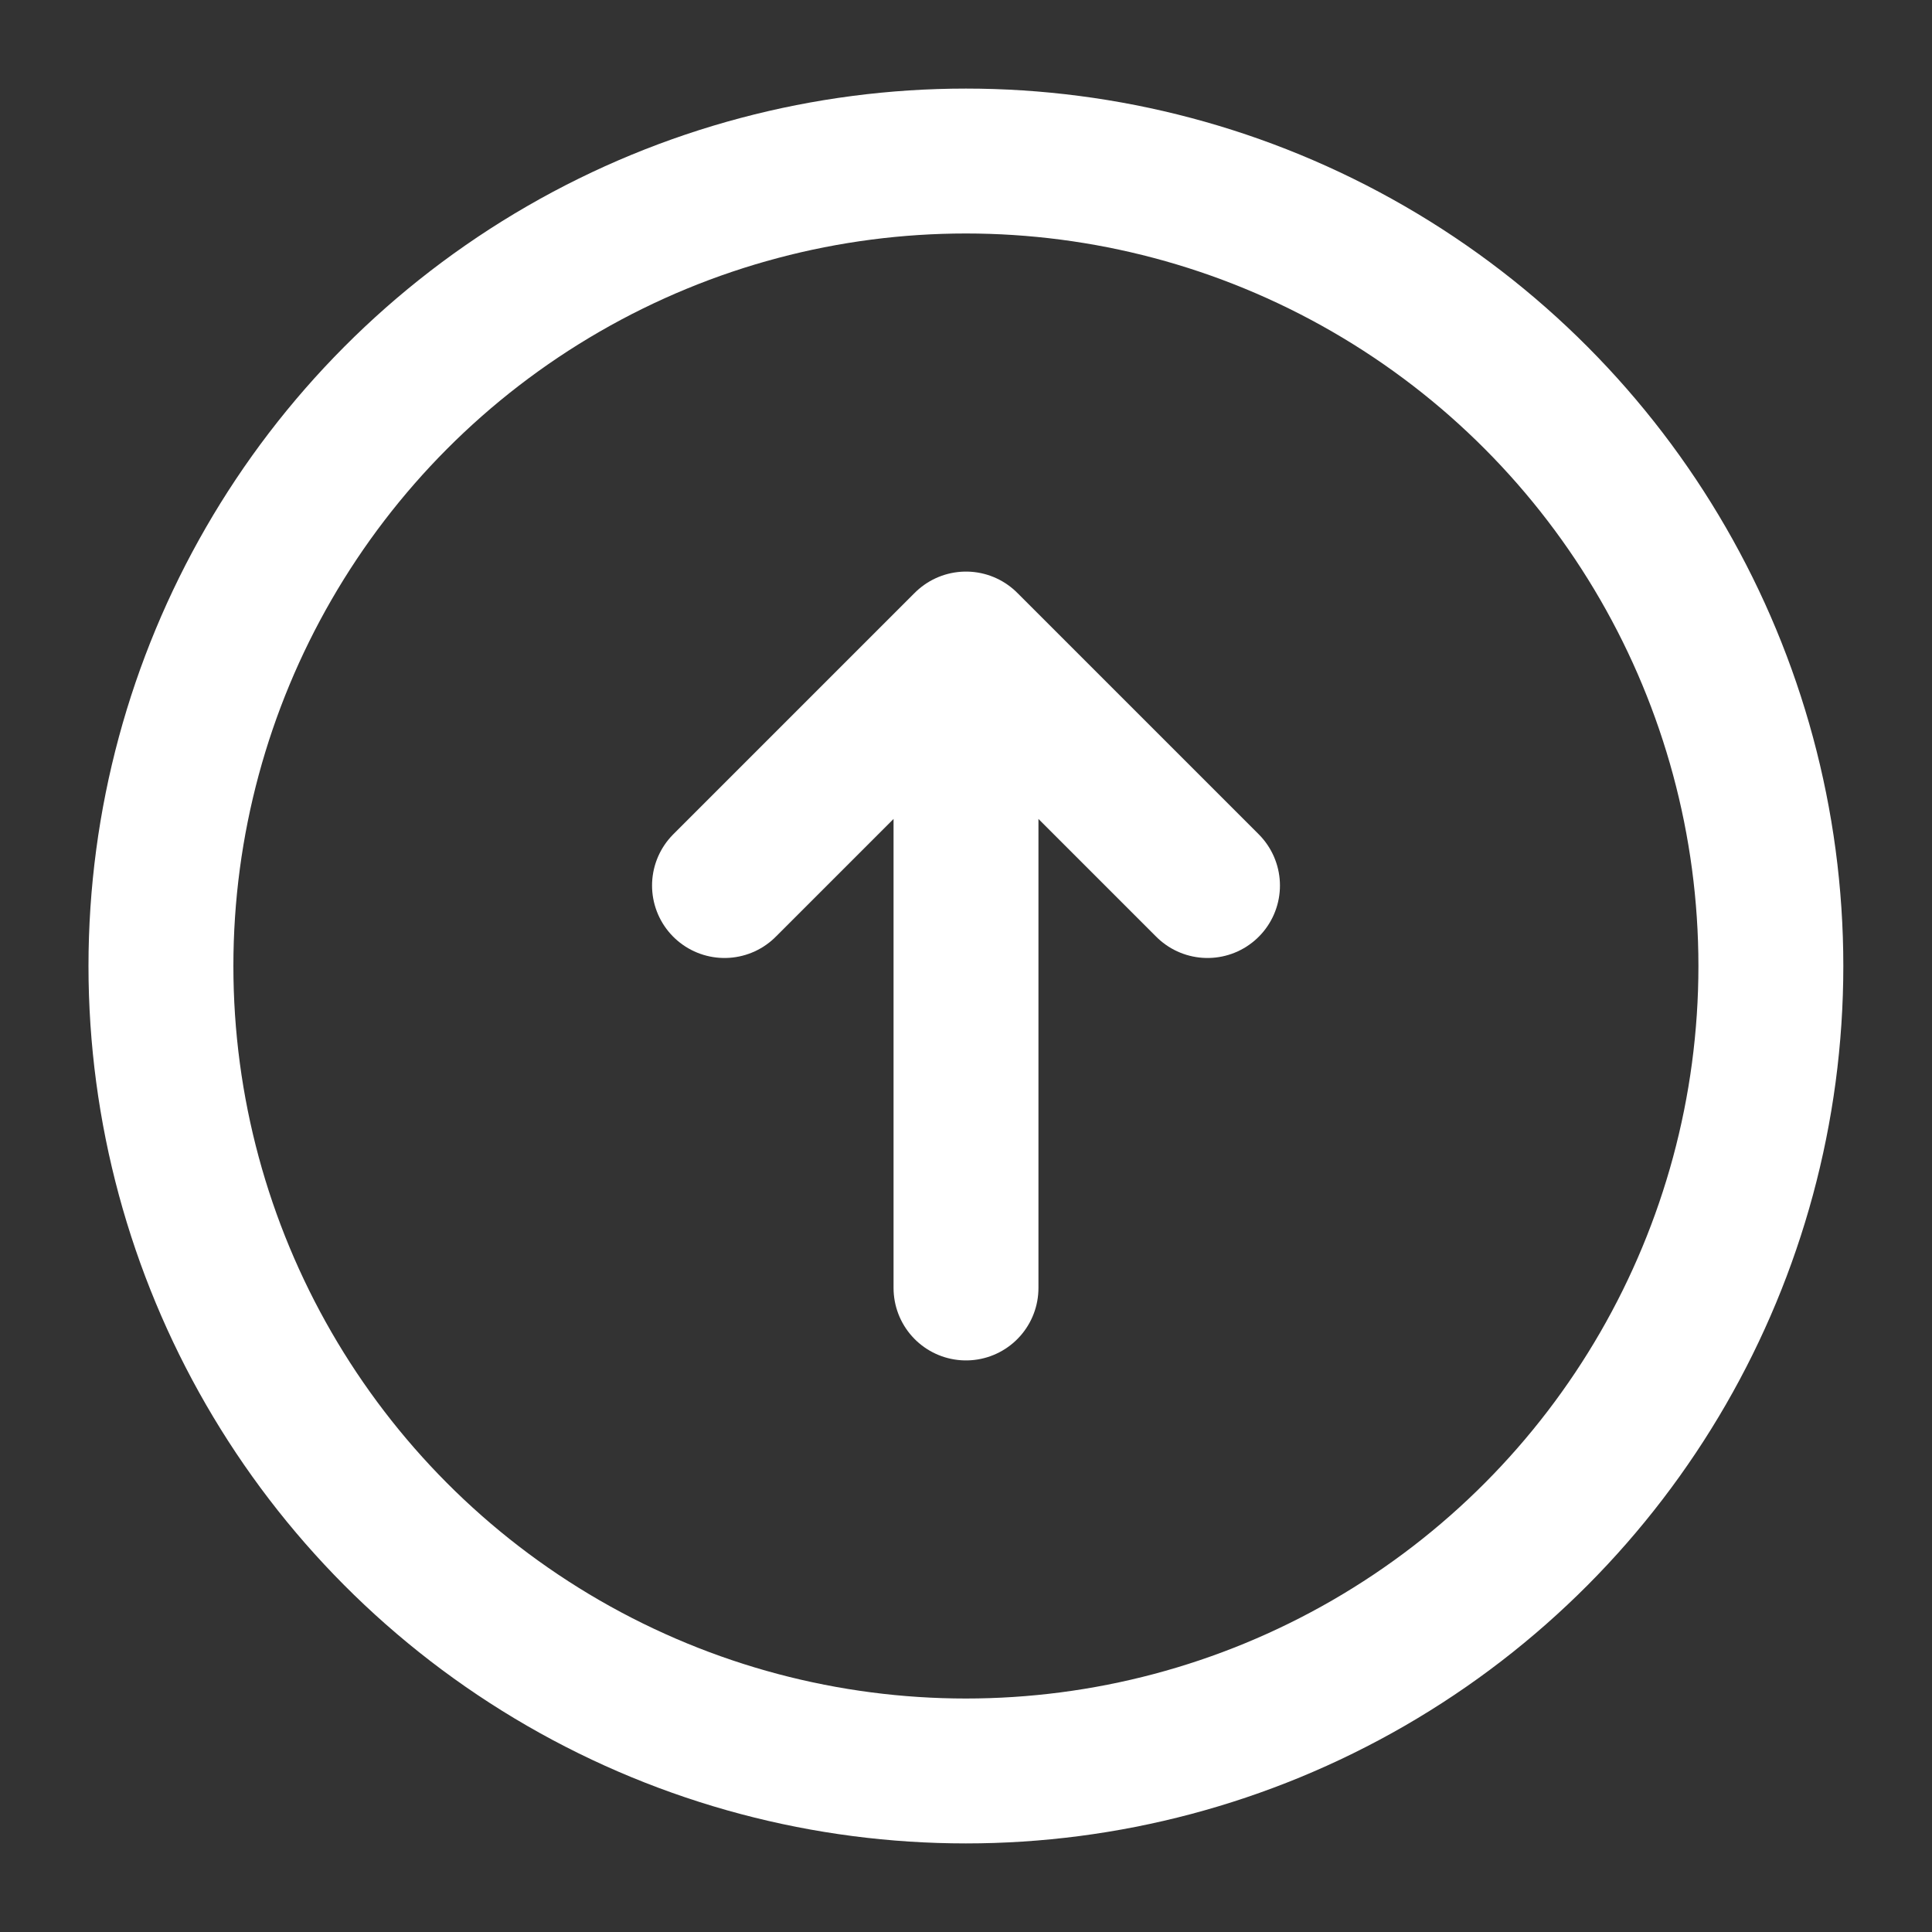 <svg width="20" height="20" viewBox="0 0 20 20" fill="none" xmlns="http://www.w3.org/2000/svg">
<rect x="0" y="0" width="20" height="20" fill="#333333" stroke="none"/>
<g clip-path="url(#clip0_8229_31603)">
<circle cx="9.999" cy="10" r="8.333" stroke="white" stroke-width="1.5"/>
<path d="M7.5 9.167L10 6.667M10 6.667L12.5 9.167M10 6.667V13.333" stroke="white" stroke-width="1.5" stroke-linecap="round" stroke-linejoin="round"/>
</g>
<defs>
<clipPath id="clip0_8229_31603">
<rect width="20" height="20" fill="white"/>
</clipPath>
</defs>
</svg>
